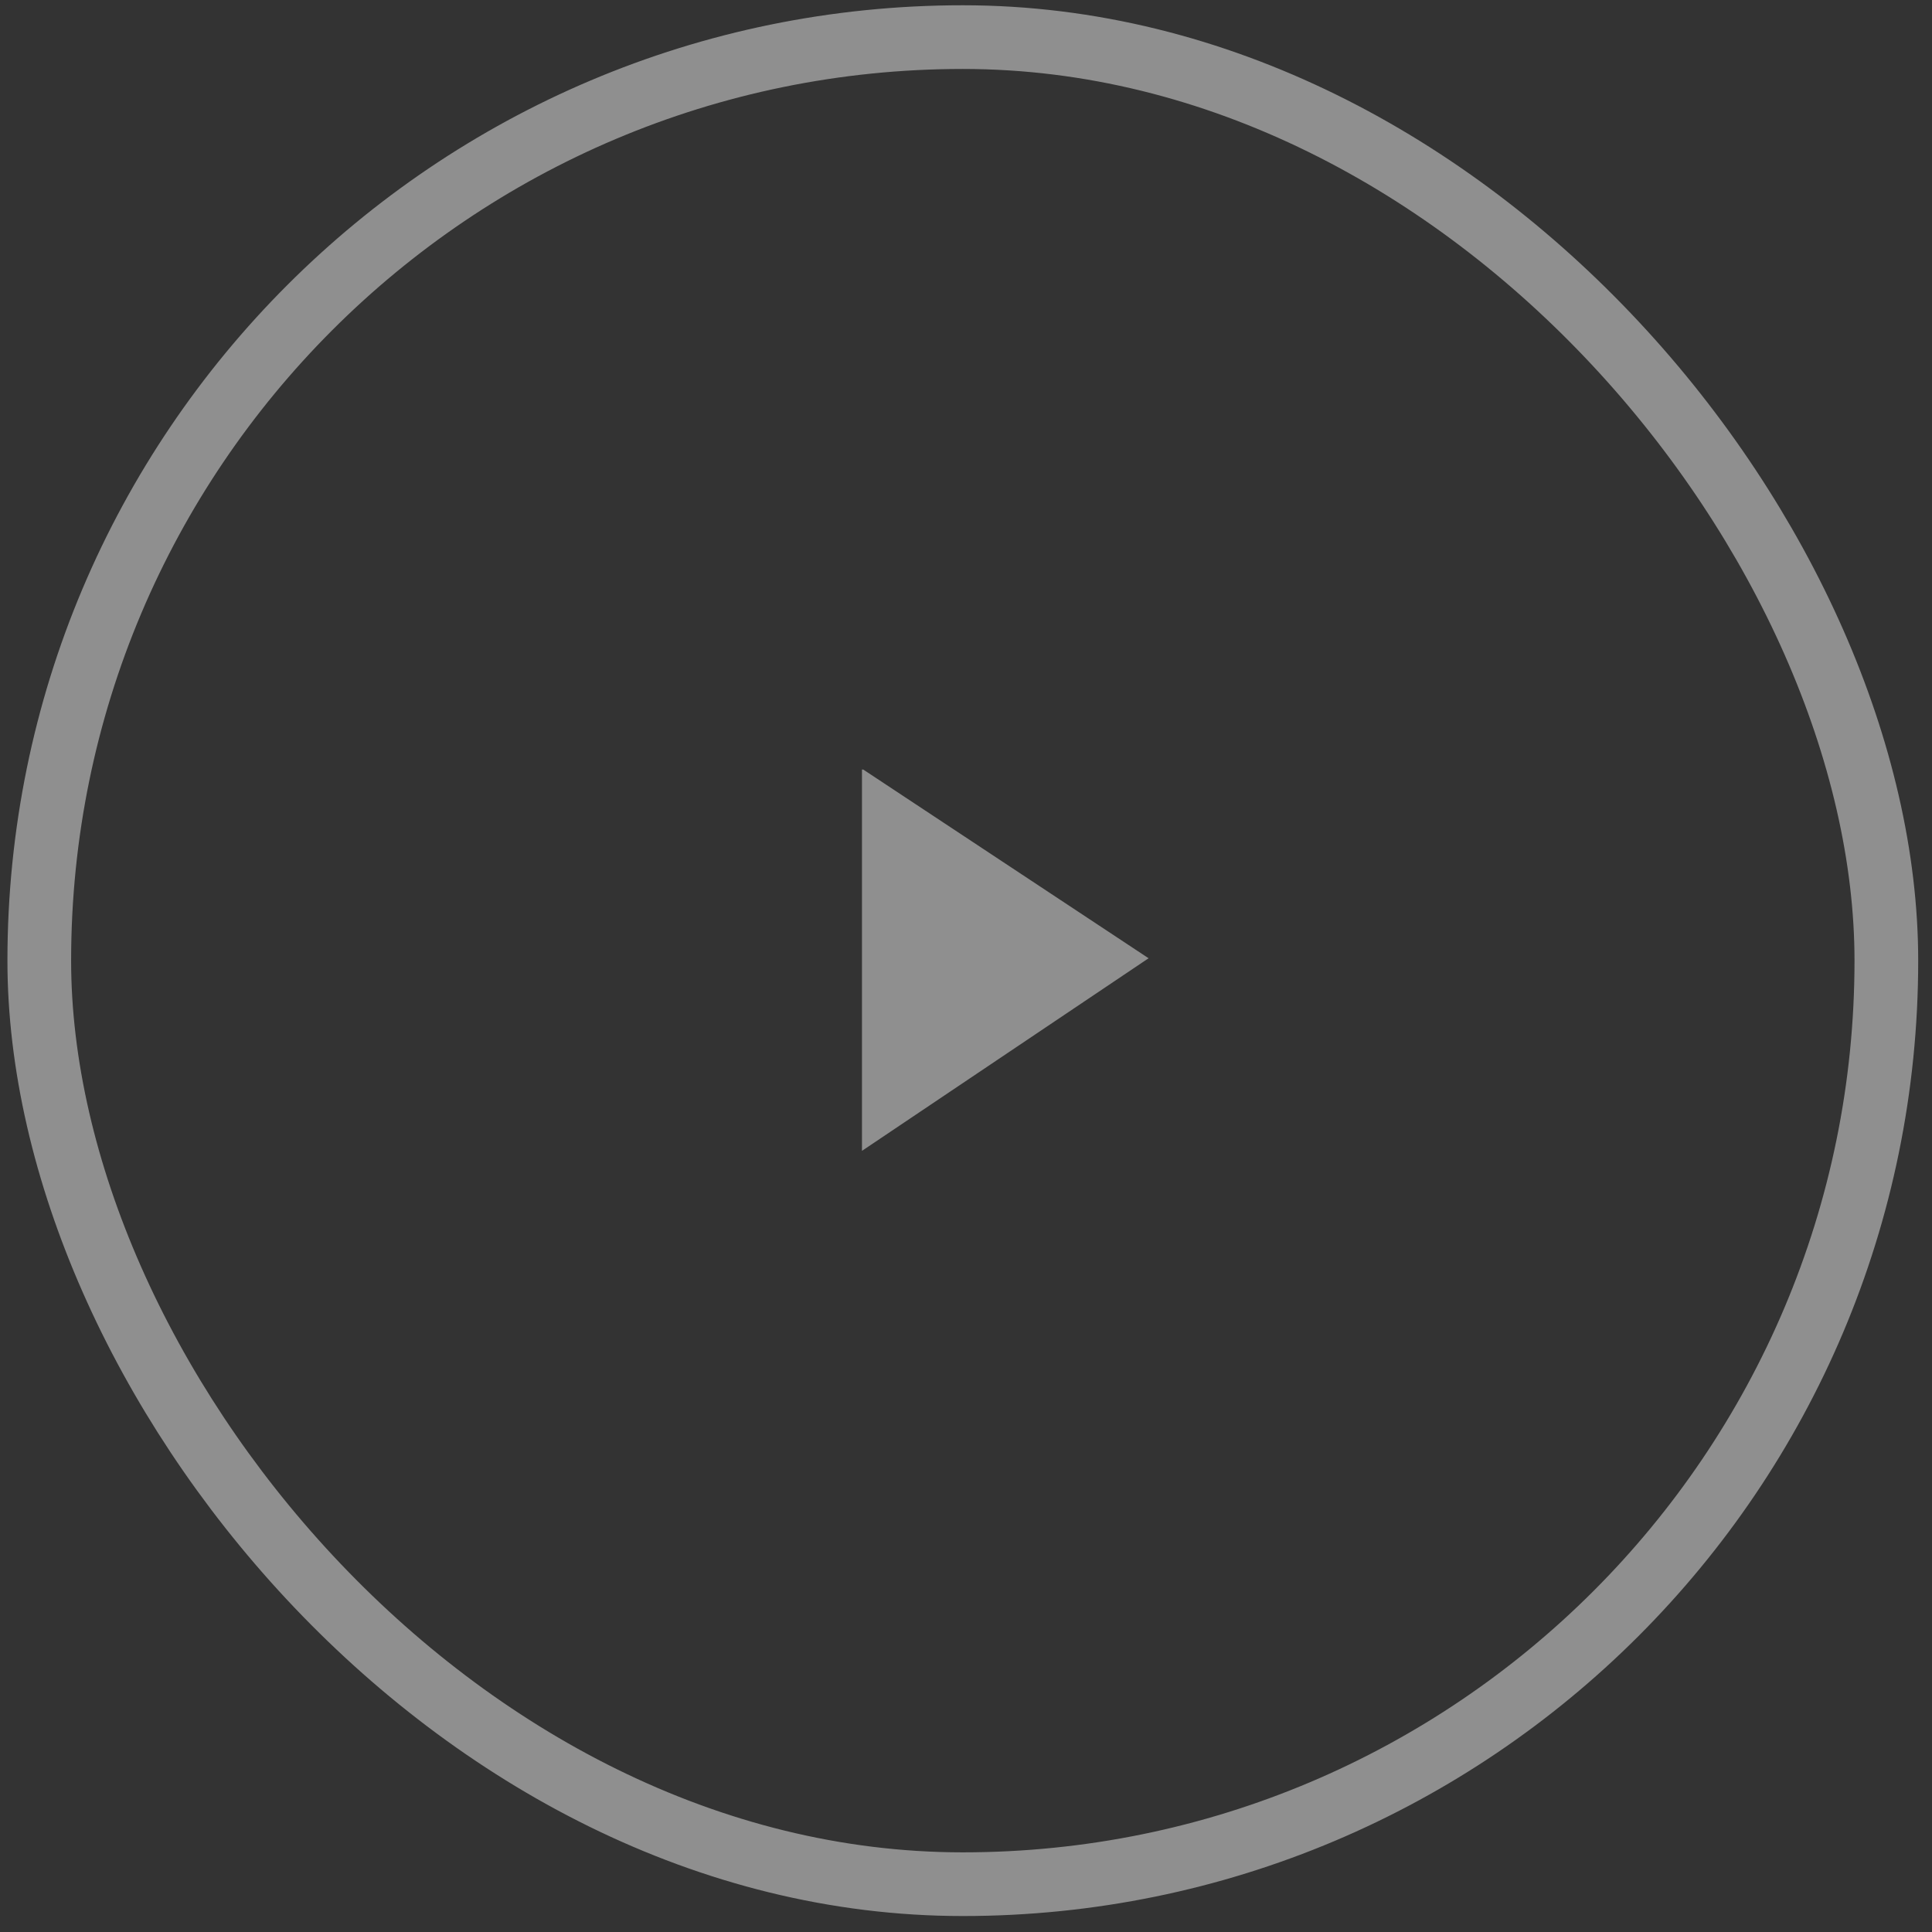 <svg width="91" height="91" viewBox="0 0 91 91" fill="none" xmlns="http://www.w3.org/2000/svg">
<rect x="0" y="0" width="91" height="91" fill="#333333" stroke="none"/>
<g opacity="0.45">
<g clip-path="url(#clip0_1721_1949)">
<path d="M40.6 36.207V54.207L54.1 45.135L40.6 36.207Z" fill="white"/>
</g>
<rect x="1.85" y="1.748" width="87" height="87" rx="43.5" stroke="white" stroke-width="3"/>
</g>
<defs>
<clipPath id="clip0_1721_1949">
<rect width="18" height="18" fill="white" transform="translate(38.35 36.248)"/>
</clipPath>
</defs>
</svg>
